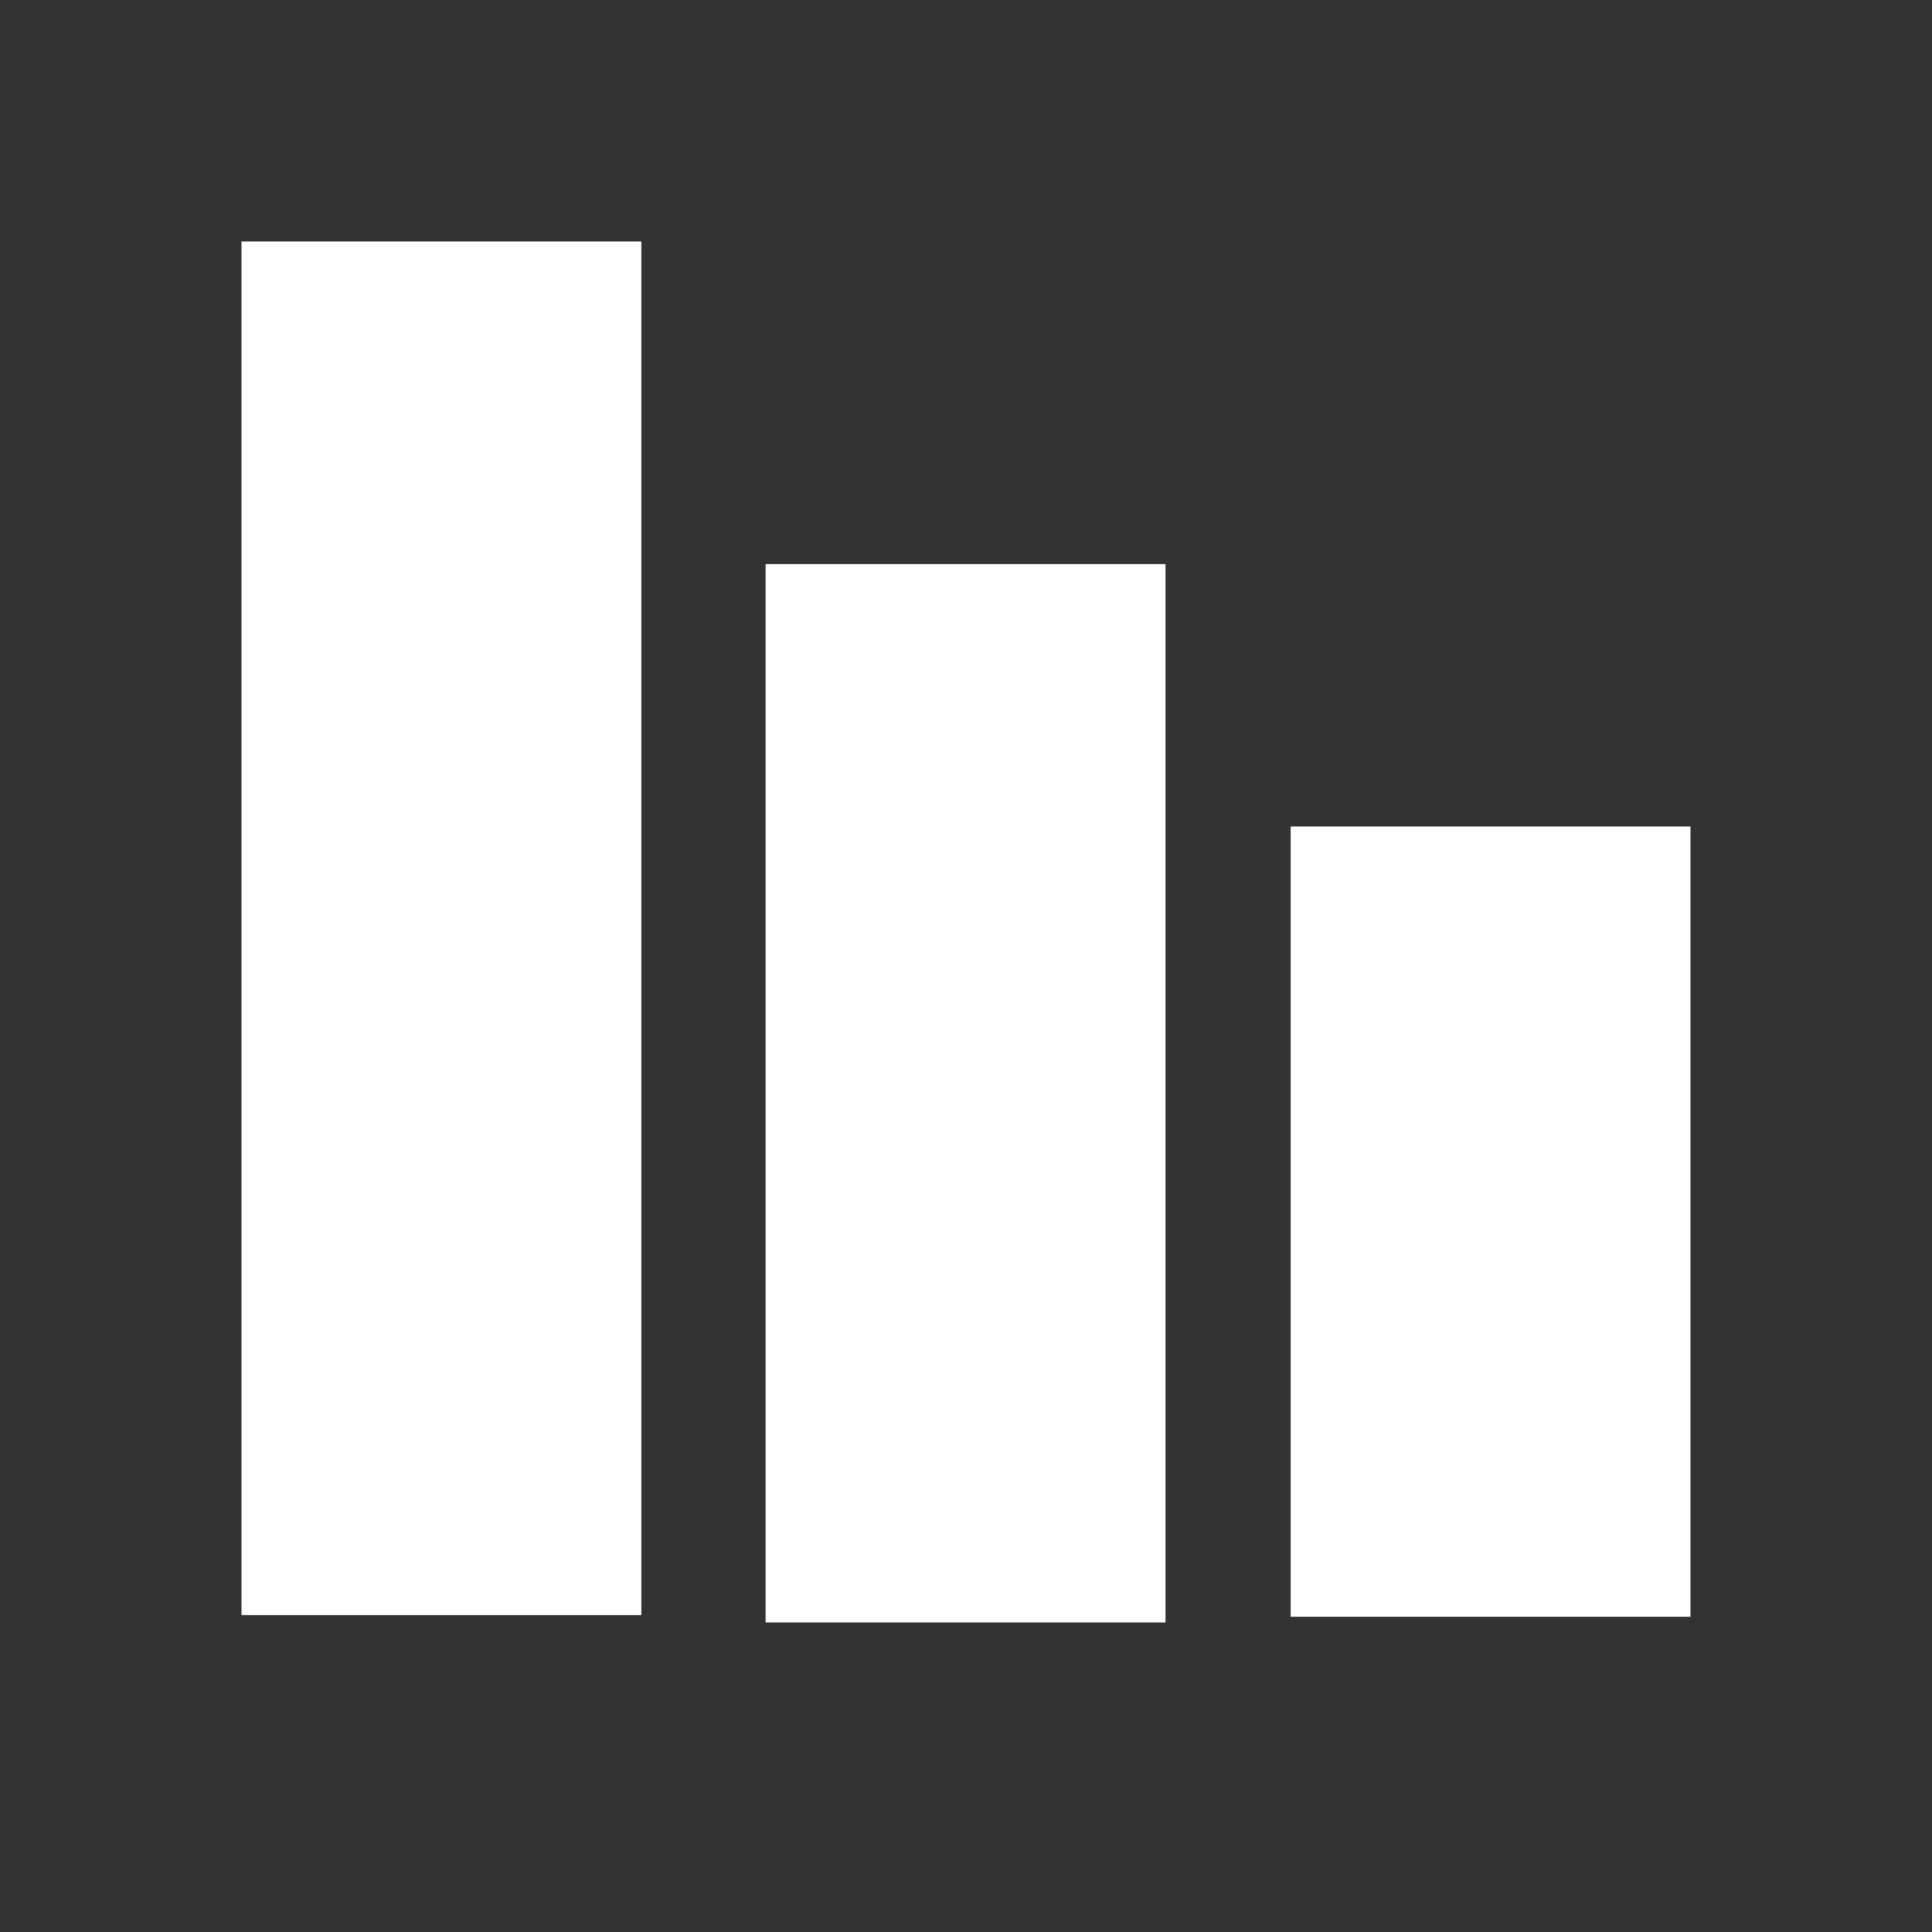 <svg xmlns="http://www.w3.org/2000/svg" viewBox="-7251 10666 24 24"><rect x="-7251" y="10666" width="24" height="24" fill="#333333" stroke="none"/><defs><style>.a{fill:none;}.b{fill:#fff;}</style></defs><g transform="translate(-7778 10531)"><rect class="a" width="24" height="24" transform="translate(527 135)"/><g transform="translate(530 138)"><rect class="b" width="13.148" height="4.967" transform="translate(11.478 4.007) rotate(90)"/><rect class="b" width="9.817" height="4.967" transform="translate(18 7.267) rotate(90)"/><rect class="b" width="17.063" height="4.967" transform="translate(4.967) rotate(90)"/></g></g></svg>